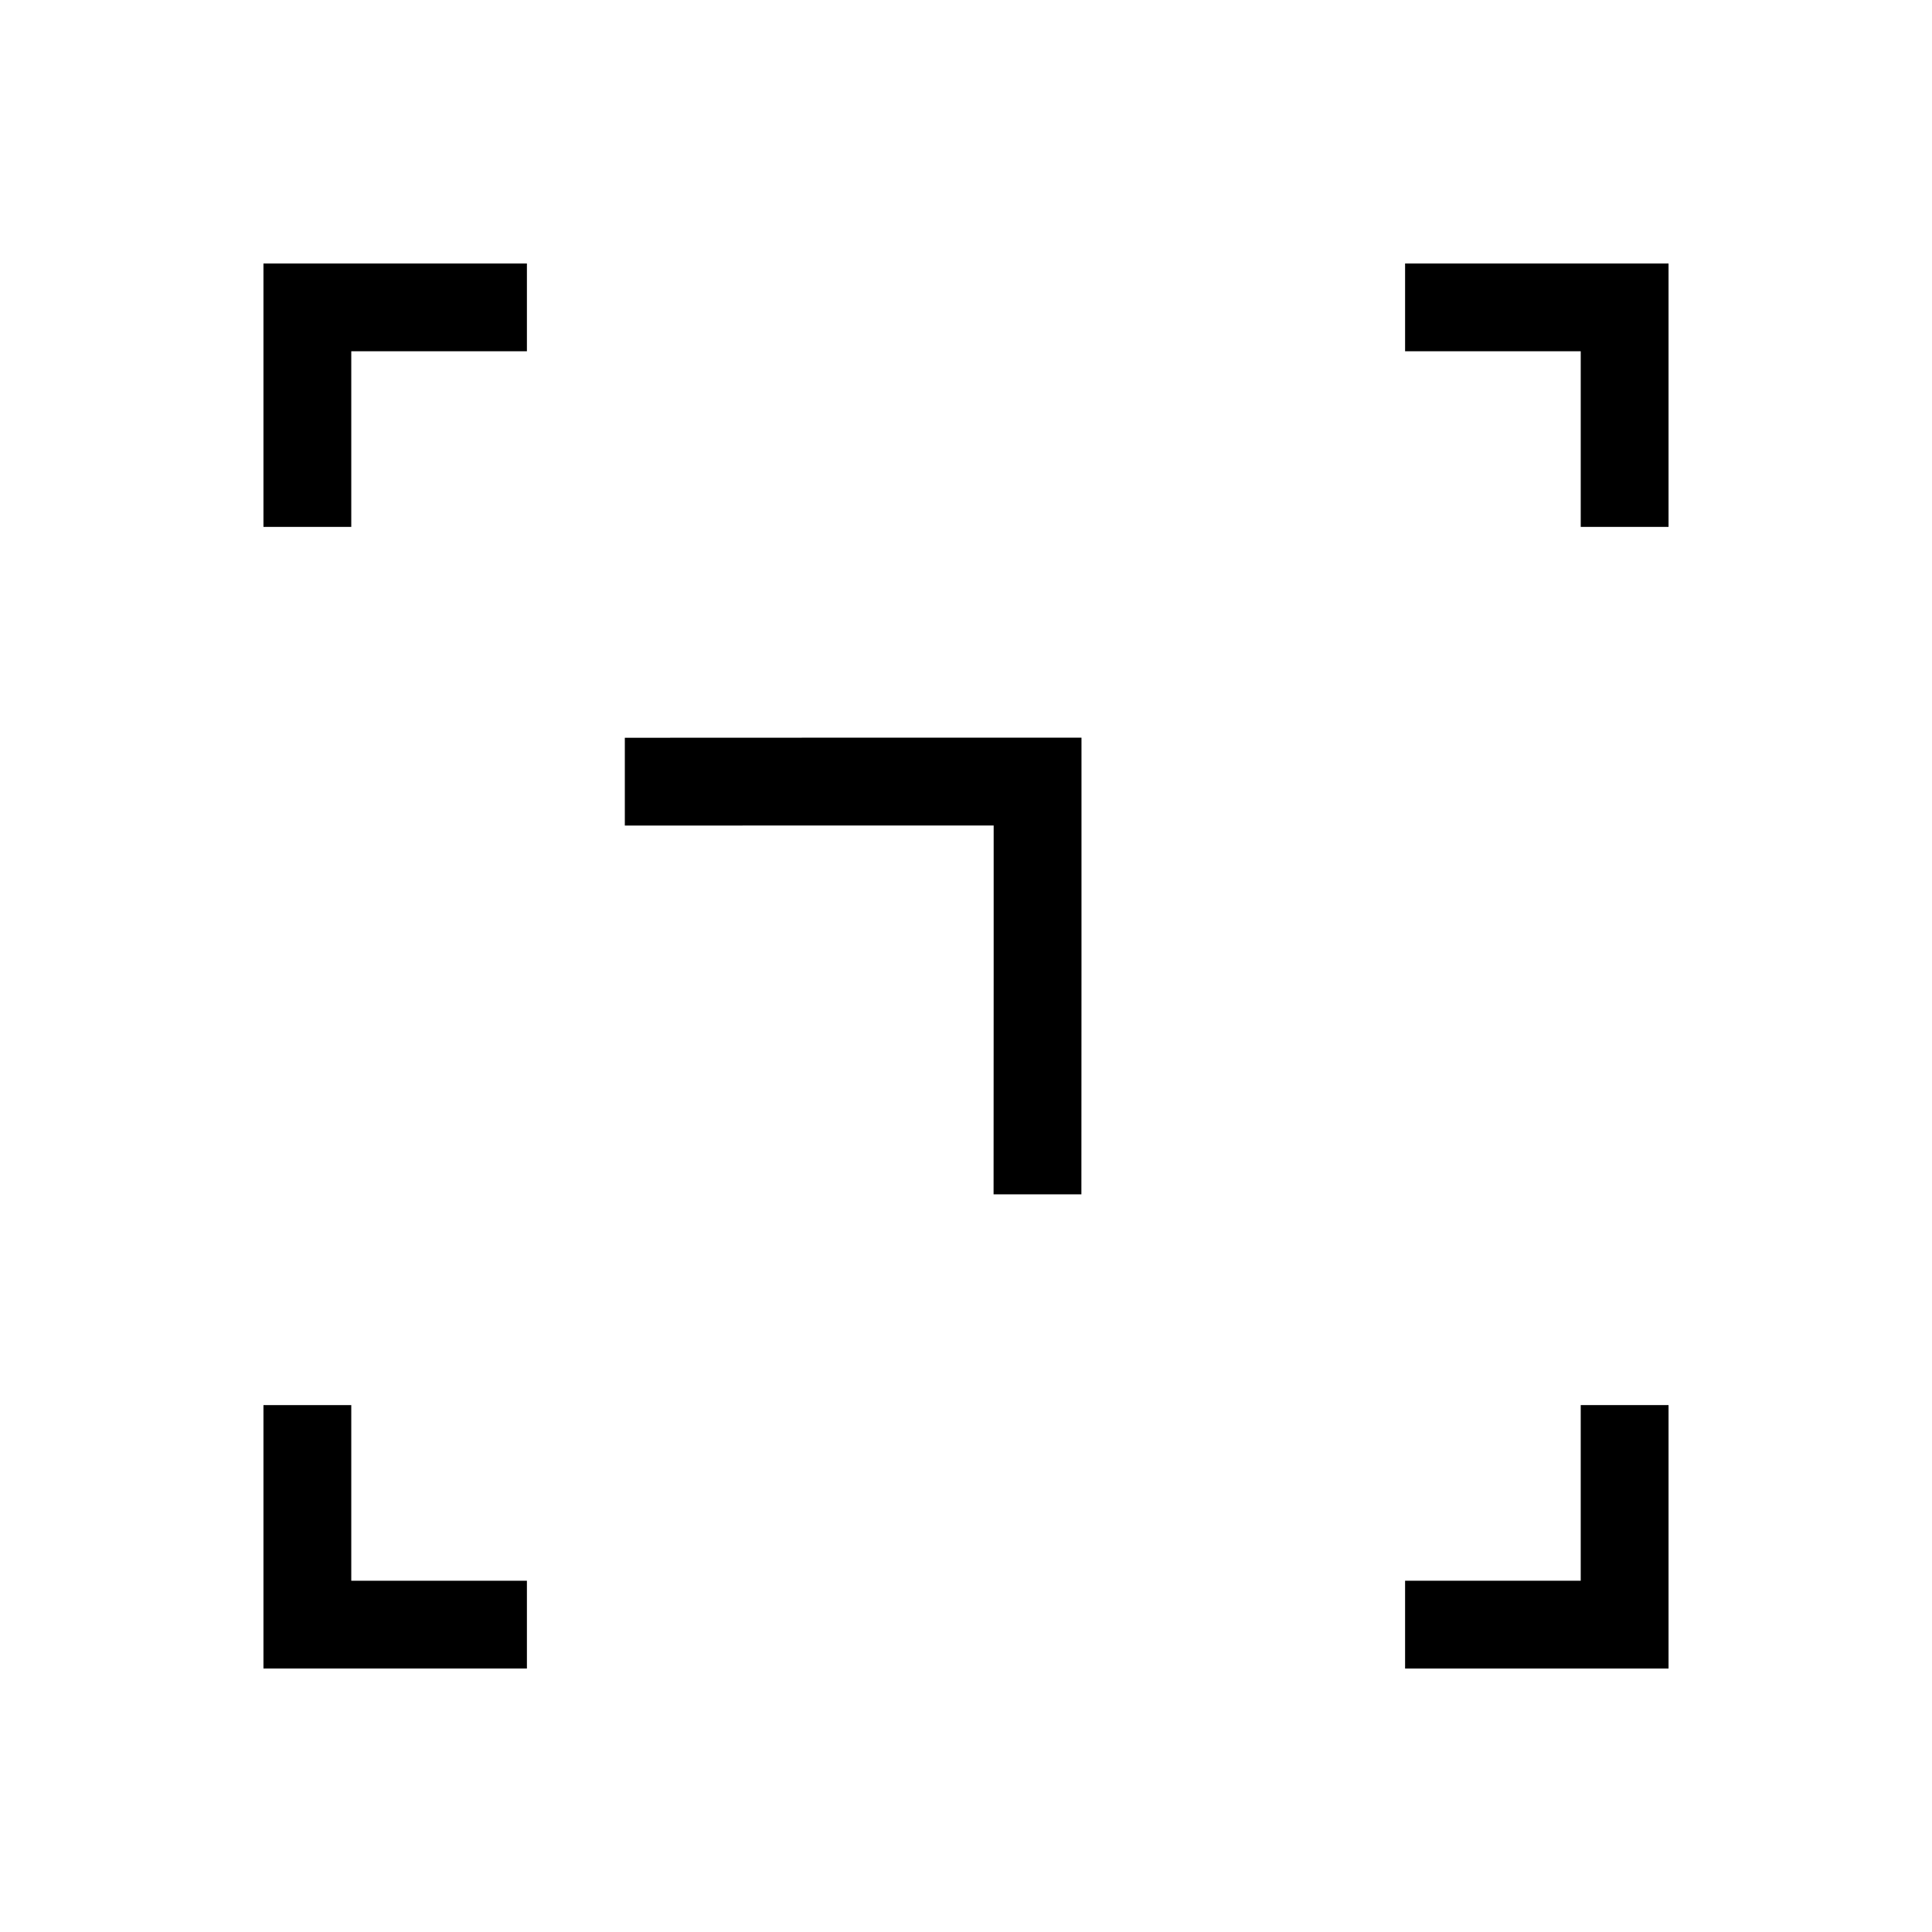 <?xml version="1.0" encoding="UTF-8" standalone="no"?>
<svg
   xmlns:dc="http://purl.org/dc/elements/1.1/"
   xmlns:cc="http://creativecommons.org/ns#"
   xmlns:rdf="http://www.w3.org/1999/02/22-rdf-syntax-ns#"
   xmlns:svg="http://www.w3.org/2000/svg"
   xmlns="http://www.w3.org/2000/svg"
   xmlns:sodipodi="http://sodipodi.sourceforge.net/DTD/sodipodi-0.dtd"
   xmlns:inkscape="http://www.inkscape.org/namespaces/inkscape"
   viewBox="0 0 22 22"
   version="1.1"
   id="svg104"
   sodipodi:docname="topright.svg"
   inkscape:version="1.0.2 (e86c870879, 2021-01-15)">
  <sodipodi:namedview
     pagecolor="#ffffff"
     bordercolor="#666666"
     borderopacity="1"
     objecttolerance="10"
     gridtolerance="10"
     guidetolerance="10"
     inkscape:pageopacity="0"
     inkscape:pageshadow="2"
     inkscape:window-width="1280"
     inkscape:window-height="922"
     id="namedview106"
     showgrid="false"
     inkscape:zoom="32.090909"
     inkscape:cx="11.05867"
     inkscape:cy="11.1548"
     inkscape:window-x="0"
     inkscape:window-y="24"
     inkscape:window-maximized="1"
     inkscape:current-layer="svg104"
     inkscape:snap-center="false" />
  <defs
     id="defs3051">
    <style
       type="text/css"
       id="current-color-scheme">
      .ColorScheme-Text {
        color:#232629;
      }
      </style>
  </defs>
  <path
     style="fill:currentColor;fill-opacity:1;stroke:none"
     d="M 4,6 V 4 H 6 V 3 H 3 v 3 z"
     id="path192" />
  <path
     style="fill:currentColor;fill-opacity:1;stroke:none"
     d="M 19,6 V 4 3 h -3 v 1 h 2 v 2 z"
     id="path190" />
  <path
     style="fill:currentColor;fill-opacity:1;stroke:none"
     d="m 12.314,13.6 0.001,-2.548 -1e-6,-2.652 -2.652,-2e-7 -2.548,0.001 0,1 2.548,-0.001 1.652,-2e-7 0,1.652 -0.001,2.548 z"
     id="path188" />
  <path
     style="fill:currentColor;fill-opacity:1;stroke:none"
     d="M 6,19 V 18 H 4 V 16 H 3 v 2 1 h 1 z"
     id="path186" />
  <path
     style="fill:currentColor;fill-opacity:1;stroke:none"
     d="m 19,19 v -1 -2 h -1 v 2 h -2 v 1 h 2 z"
     id="path102" />
</svg>
